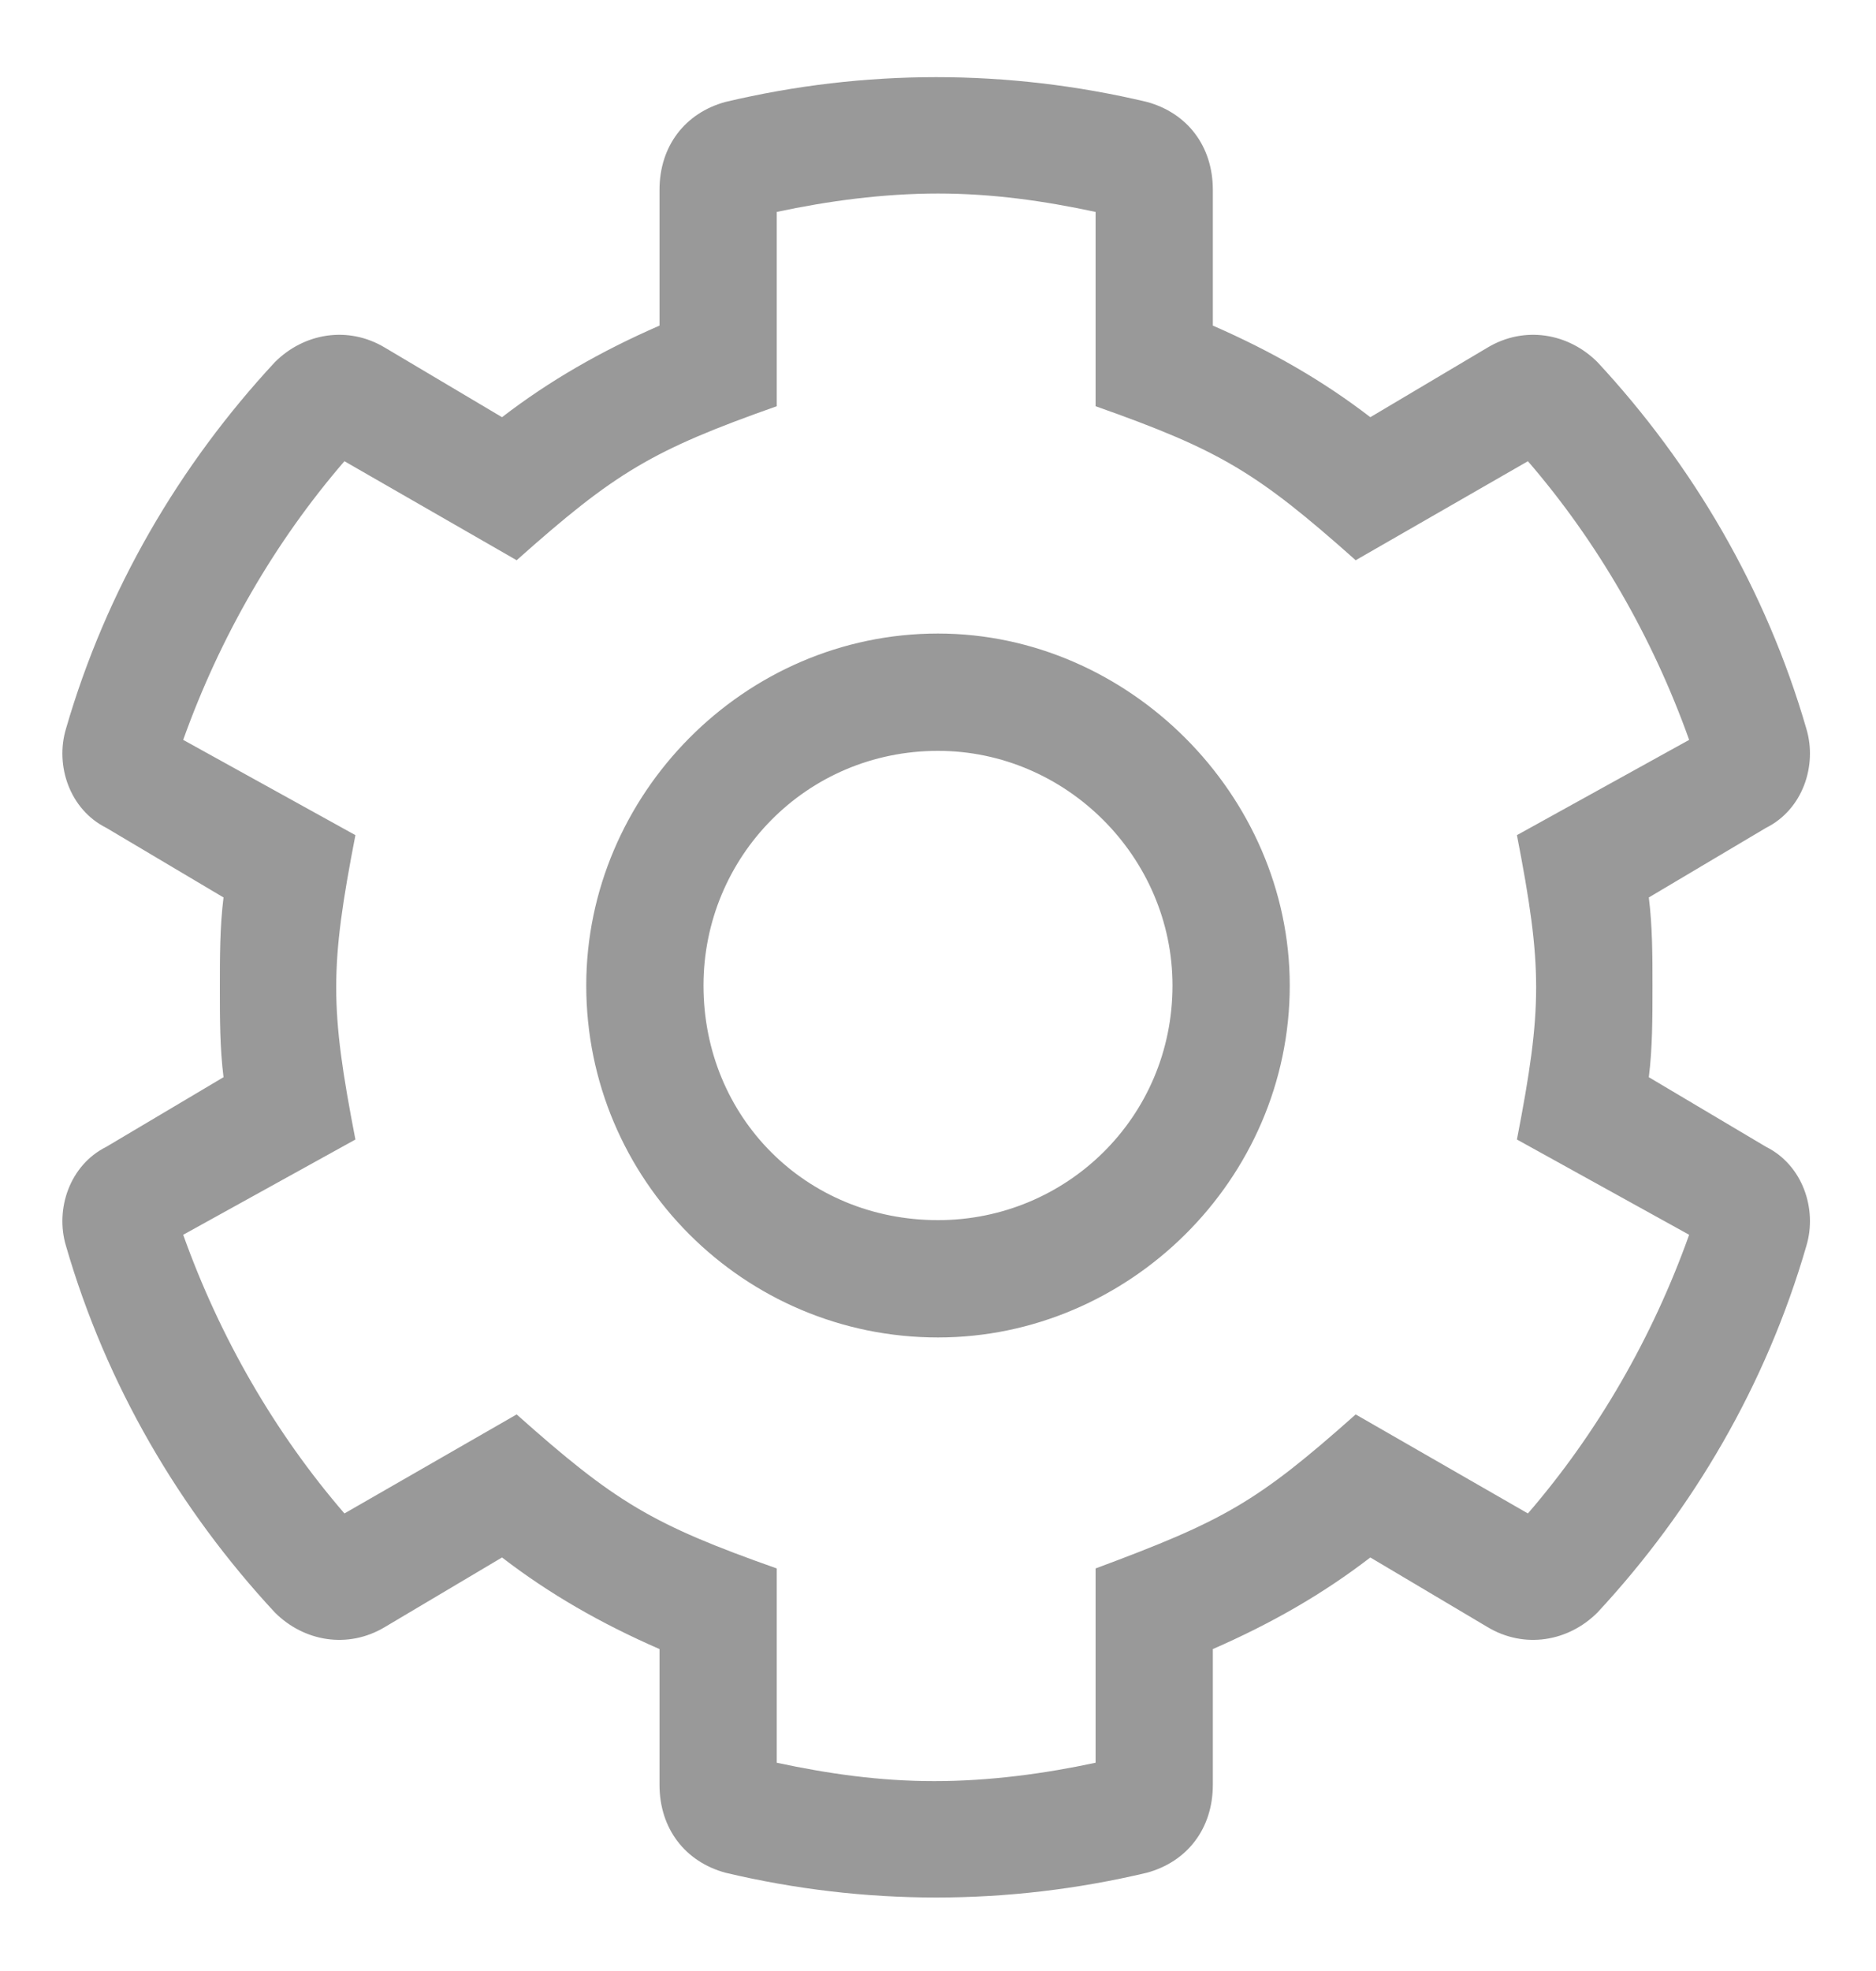 <svg width="20" height="21" viewBox="0 0 20 21" fill="none" xmlns="http://www.w3.org/2000/svg">
<path d="M18.828 12.219L17.578 11.477C17.617 11.164 17.617 10.852 17.617 10.5C17.617 10.188 17.617 9.875 17.578 9.562L18.828 8.82C19.219 8.625 19.375 8.156 19.258 7.766C18.828 6.281 18.047 4.953 17.031 3.859C16.719 3.547 16.25 3.469 15.859 3.703L14.609 4.445C14.102 4.055 13.555 3.742 12.93 3.469V2.023C12.93 1.555 12.656 1.203 12.227 1.086C10.742 0.734 9.219 0.734 7.734 1.086C7.305 1.203 7.031 1.555 7.031 2.023V3.469C6.406 3.742 5.859 4.055 5.352 4.445L4.102 3.703C3.711 3.469 3.242 3.547 2.93 3.859C1.914 4.953 1.133 6.281 0.703 7.766C0.586 8.156 0.742 8.625 1.133 8.82L2.383 9.562C2.344 9.875 2.344 10.188 2.344 10.539C2.344 10.852 2.344 11.164 2.383 11.477L1.133 12.219C0.742 12.414 0.586 12.883 0.703 13.273C1.133 14.758 1.914 16.086 2.93 17.18C3.242 17.492 3.711 17.57 4.102 17.336L5.352 16.594C5.859 16.984 6.406 17.297 7.031 17.57V19.016C7.031 19.484 7.305 19.836 7.734 19.953C9.219 20.305 10.742 20.305 12.227 19.953C12.656 19.836 12.93 19.484 12.93 19.016V17.57C13.555 17.297 14.102 16.984 14.609 16.594L15.859 17.336C16.25 17.57 16.719 17.492 17.031 17.18C18.047 16.086 18.828 14.758 19.258 13.273C19.375 12.883 19.219 12.414 18.828 12.219ZM16.289 16.125L14.453 15.07C13.398 16.008 13.047 16.203 11.68 16.711V18.781C11.133 18.898 10.547 18.977 9.961 18.977C9.375 18.977 8.828 18.898 8.281 18.781V16.711C6.953 16.242 6.562 16.008 5.508 15.07L3.672 16.125C2.93 15.266 2.344 14.25 1.953 13.156L3.789 12.141C3.516 10.734 3.516 10.305 3.789 8.898L1.953 7.883C2.344 6.789 2.93 5.773 3.672 4.914L5.508 5.969C6.562 5.031 6.953 4.797 8.281 4.328V2.258C8.828 2.141 9.414 2.062 10 2.062C10.586 2.062 11.133 2.141 11.68 2.258V4.328C13.008 4.797 13.398 5.031 14.453 5.969L16.289 4.914C17.031 5.773 17.617 6.789 18.008 7.883L16.172 8.898C16.445 10.305 16.445 10.734 16.172 12.141L18.008 13.156C17.617 14.25 17.031 15.266 16.289 16.125ZM10 6.75C7.93 6.75 6.25 8.469 6.25 10.5C6.25 12.57 7.93 14.25 10 14.25C12.031 14.25 13.75 12.57 13.75 10.5C13.75 8.469 12.031 6.75 10 6.75ZM10 13C8.594 13 7.5 11.906 7.5 10.5C7.5 9.133 8.594 8 10 8C11.367 8 12.5 9.133 12.5 10.5C12.5 11.906 11.367 13 10 13Z" fill="currentColor" fill-opacity="0.4"/>
</svg>
